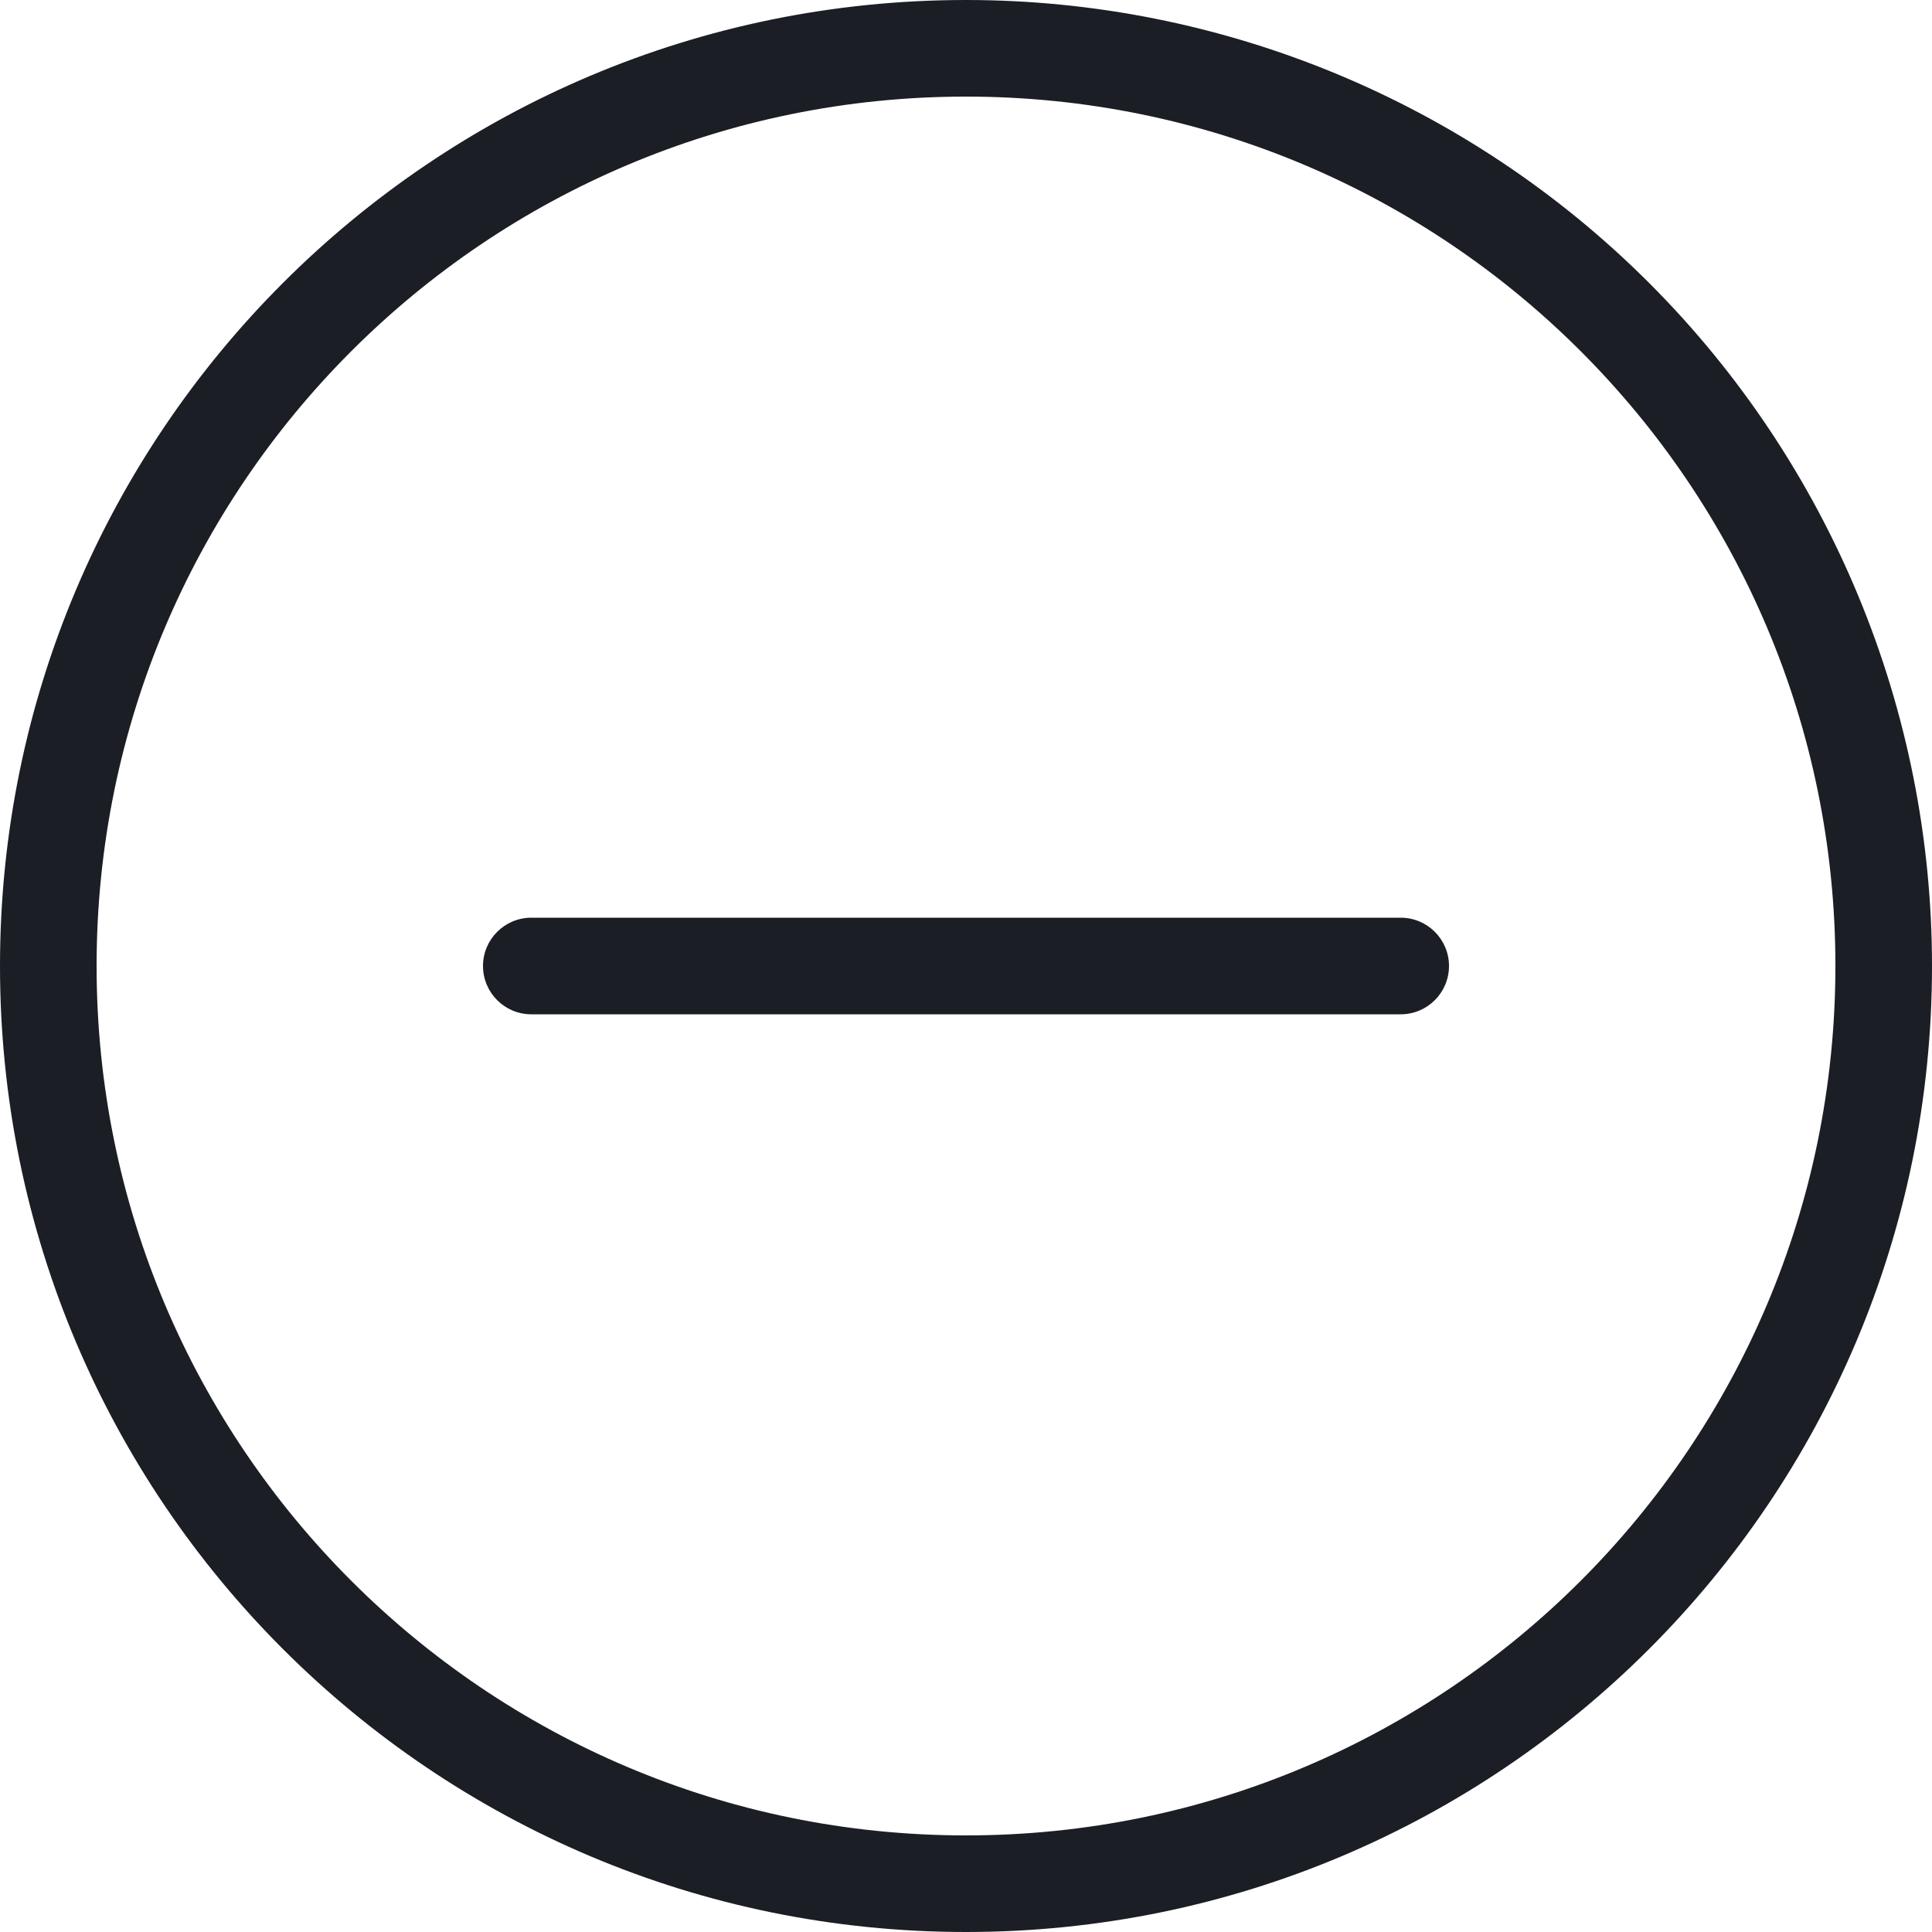 <?xml version="1.0" encoding="UTF-8"?>
<svg width="30px" height="30px" viewBox="0 0 30 30" version="1.1" xmlns="http://www.w3.org/2000/svg" xmlns:xlink="http://www.w3.org/1999/xlink">
    <!-- Generator: Sketch 62 (91390) - https://sketch.com -->
    <title>Icons/Job Aborted</title>
    <desc>Created with Sketch.</desc>
    <g id="Page-1" stroke="none" stroke-width="1" fill="none" fill-rule="evenodd">
        <g id="Icons" transform="translate(-1106, -802)" fill="#1B1E24">
            <g id="Icons/Job-Aborted" transform="translate(1106, 802)">
                <g id="Actian-Icon__Jobs-Aborted">
                    <path d="M15,1.5 C22.456,1.5 28.5,7.544 28.5,15 C28.5,22.456 22.456,28.5 15,28.5 C7.544,28.5 1.5,22.456 1.5,15 C1.5,7.544 7.544,1.5 15,1.5 M15,0 C6.716,0 0,6.716 0,15 C0,23.284 6.716,30 15,30 C23.284,30 30,23.284 30,15 C30,11.022 28.42,7.206 25.607,4.393 C22.794,1.58 18.978,0 15,0 Z" id="Shape" fill-rule="nonzero"></path>
                    <path d="M8.25,14.25 L21.75,14.25 C22.164,14.25 22.5,14.586 22.5,15 C22.5,15.414 22.164,15.75 21.75,15.75 L8.25,15.75 C7.836,15.75 7.5,15.414 7.5,15 C7.5,14.586 7.836,14.25 8.25,14.25 Z" id="Path" fill-rule="nonzero"></path>
                </g>
            </g>
        </g>
    </g>
</svg>
